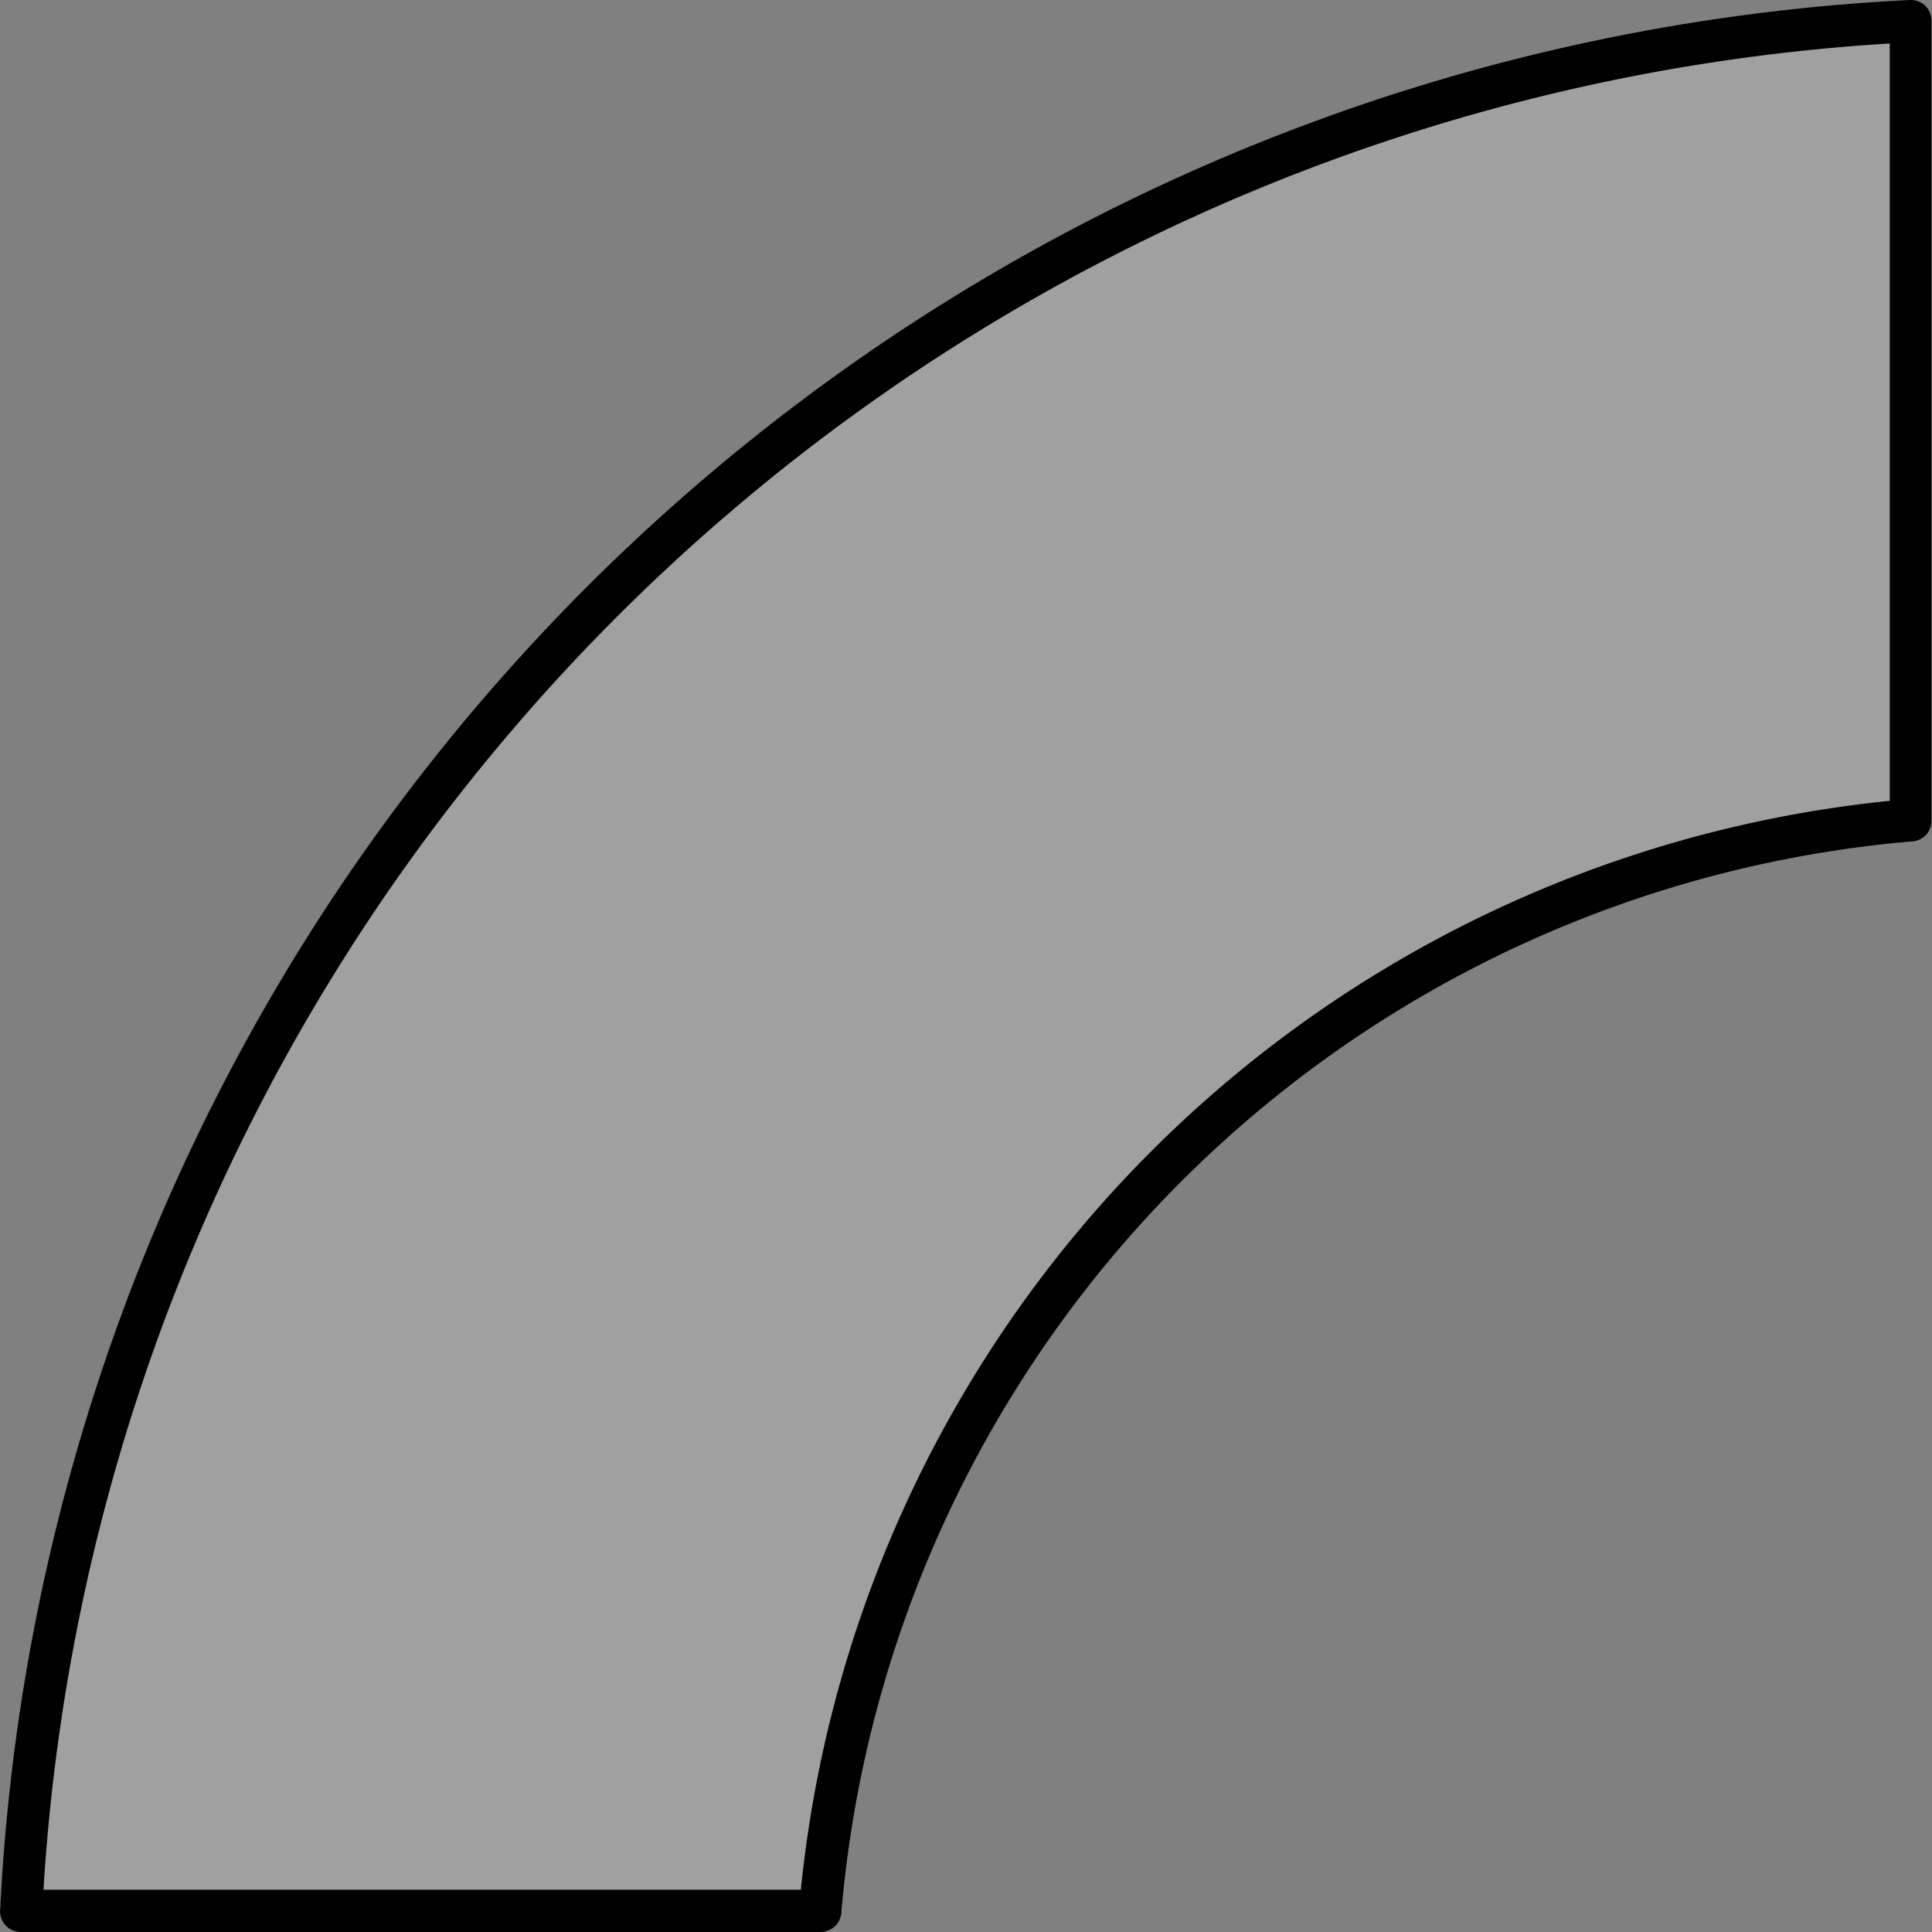 <svg id="Layer_1" data-name="Layer 1" xmlns="http://www.w3.org/2000/svg" viewBox="0 0 124 124">
  <rect x="0" y="0" width="124" height="124" fill="#808080" stroke="none"/>
  <defs>
    <style>
      .cls-1 {
        opacity: 0.25;
      }

      .cls-2 {
        fill: #fff;
      }
    </style>
  </defs>
  <g>
    <g class="cls-1">
      <path class="cls-2" d="M52.62,122.63a76.78,76.78,0,0,1,70-70V1.37A127.83,127.83,0,0,0,1.37,122.63Z"/>
    </g>
    <path d="M52.62,124H1.37a1.38,1.38,0,0,1-1-.41,1.34,1.34,0,0,1-.36-1A129.13,129.13,0,0,1,122.56,0a1.35,1.35,0,0,1,1,.36,1.38,1.38,0,0,1,.41,1V52.62A1.32,1.32,0,0,1,122.74,54,75.44,75.44,0,0,0,54,122.74,1.34,1.34,0,0,1,52.62,124ZM2.79,121.29H51.4A78.14,78.14,0,0,1,121.29,51.4V2.79A126.45,126.45,0,0,0,2.79,121.29Z"/>
  </g>
</svg>
